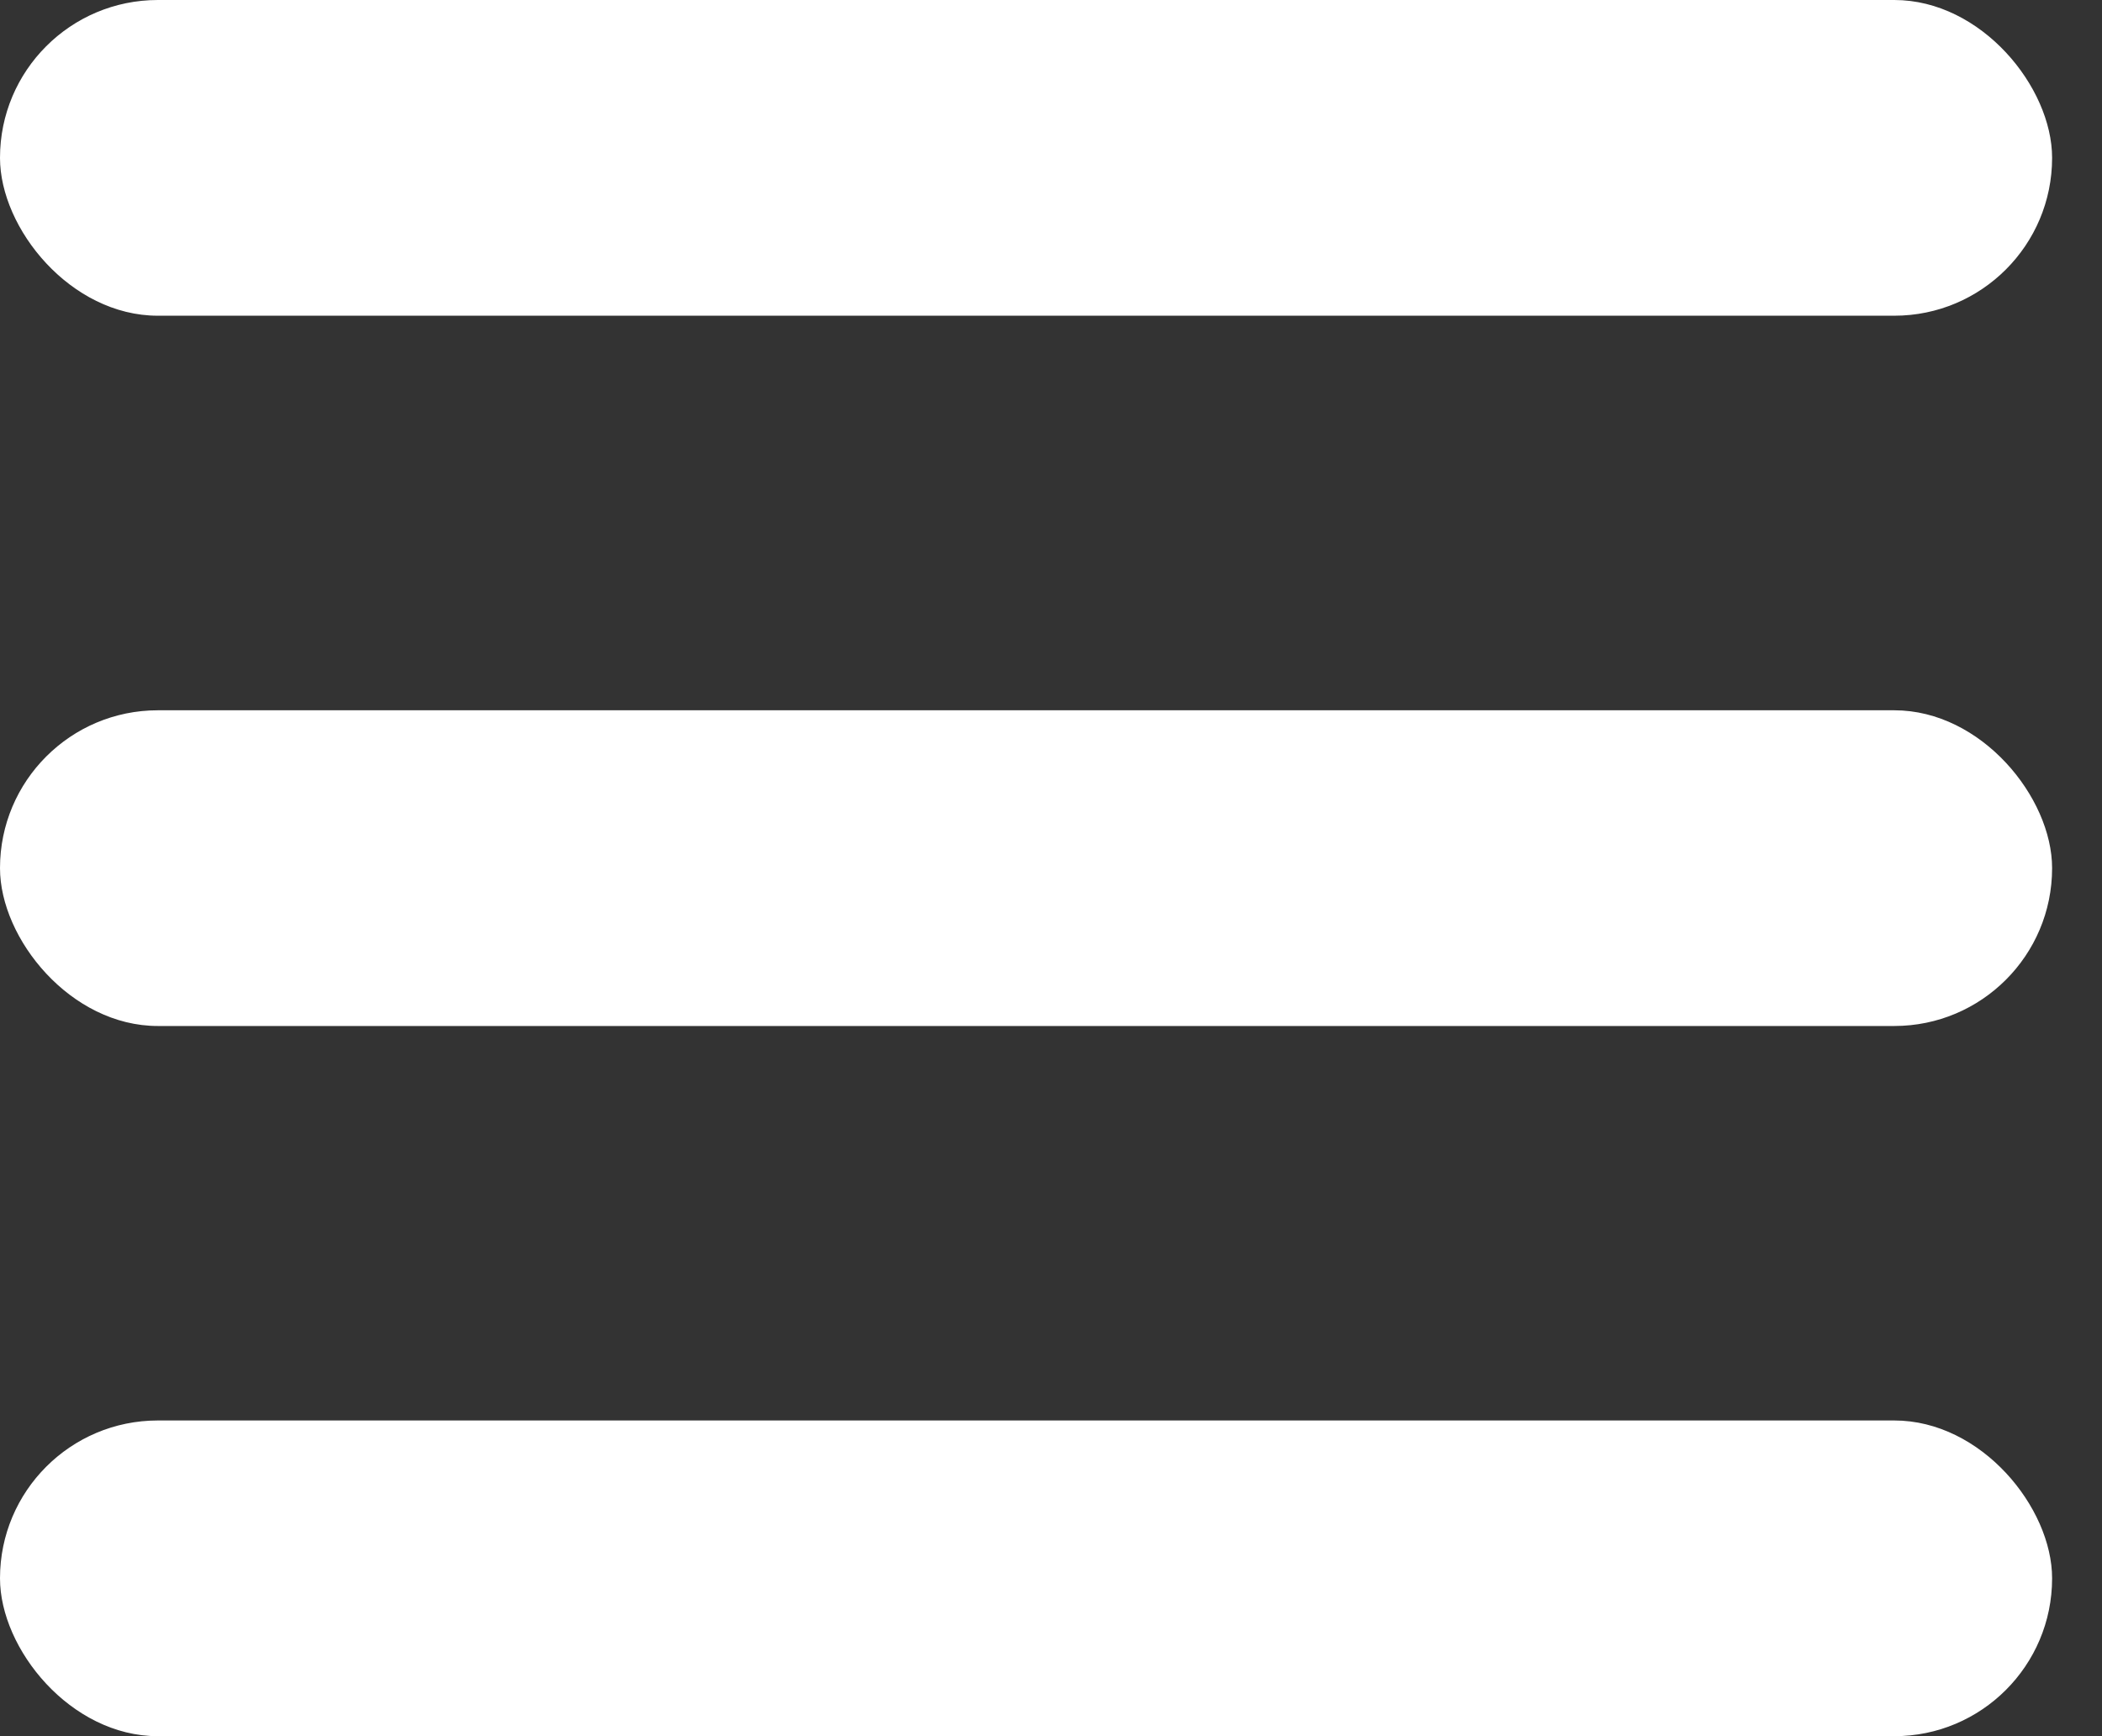 <svg width="23" height="19" viewBox="0 0 23 19" fill="none" xmlns="http://www.w3.org/2000/svg">
    <rect x="0" y="0" width="23" height="19" fill="#333333" stroke="none"/>
    <rect width="22.454" height="3.455" rx="1.727" fill="#fff"/>
    <rect y="15.545" width="22.454" height="3.455" rx="1.727" fill="#fff"/>
    <rect y="7.773" width="22.454" height="3.455" rx="1.727" fill="#fff"/>
</svg>
